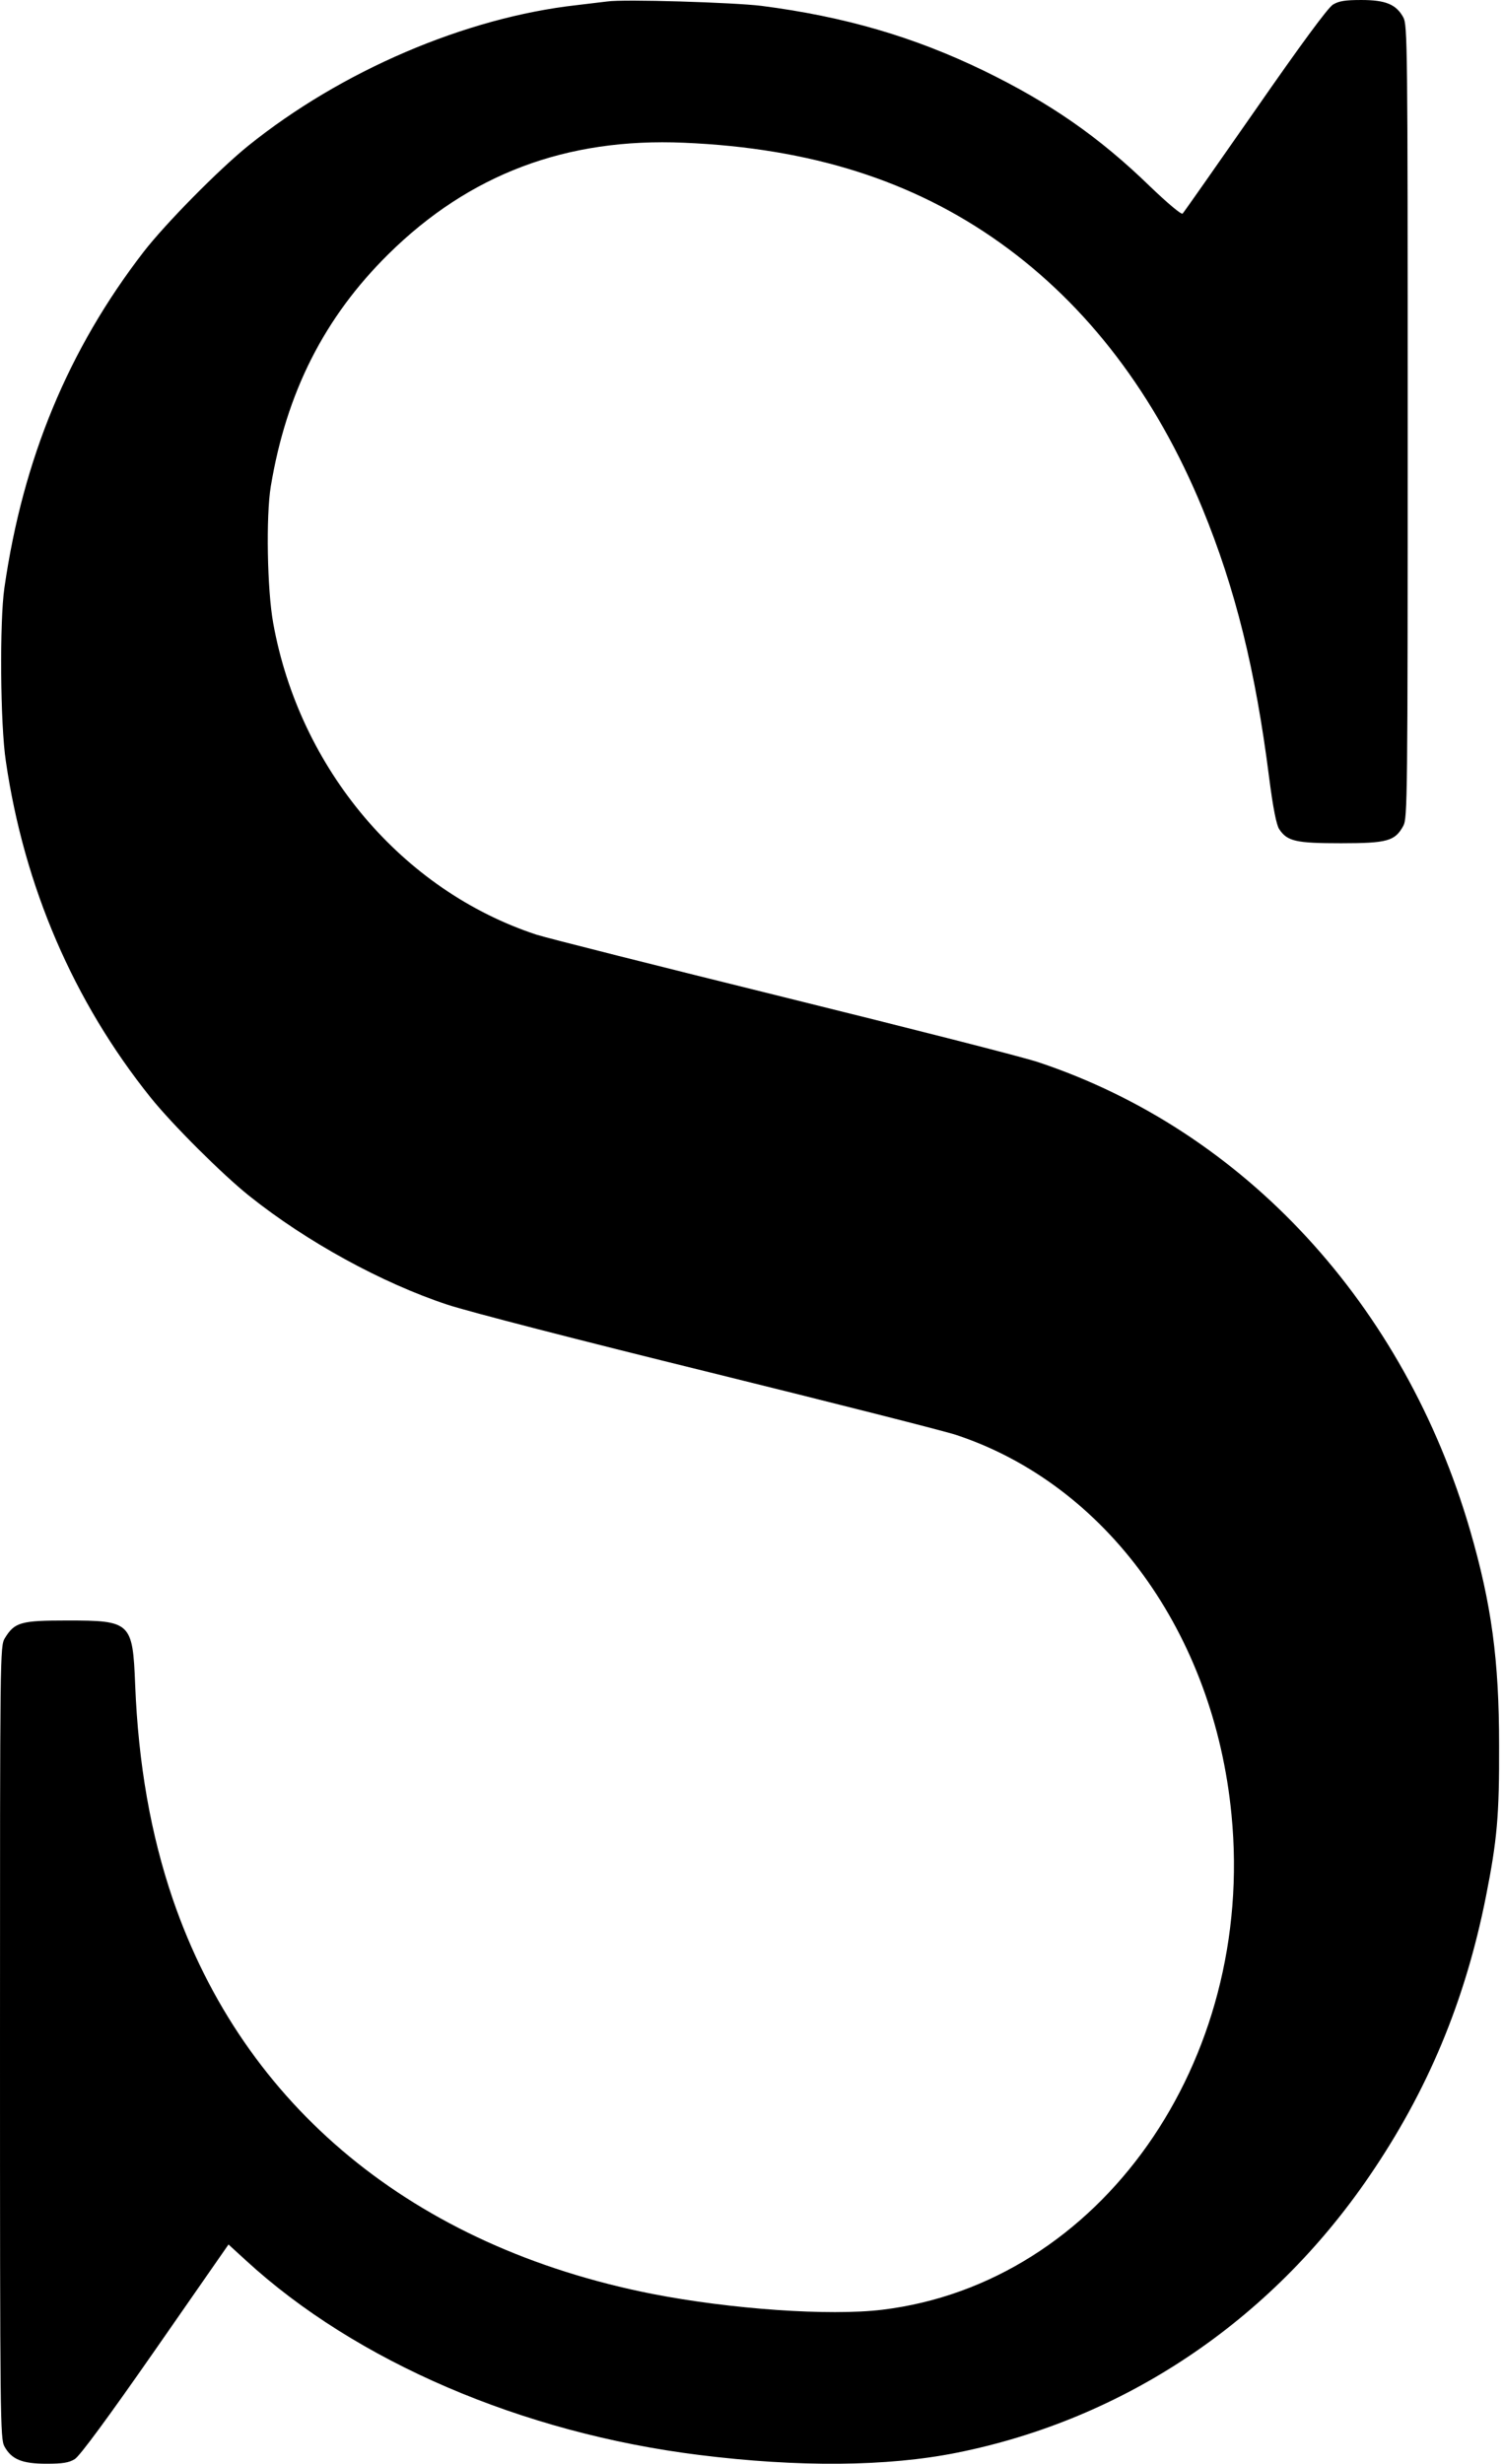 <?xml version="1.0" standalone="no"?>
<!DOCTYPE svg PUBLIC "-//W3C//DTD SVG 20010904//EN"
 "http://www.w3.org/TR/2001/REC-SVG-20010904/DTD/svg10.dtd">
<svg version="1.0" xmlns="http://www.w3.org/2000/svg"
 width="615pt" height="1008pt" viewBox="0 0 615 1008"
 preserveAspectRatio="xMidYMid meet">
<g transform="translate(0,1008) scale(0.1,-0.1)"
fill="#000000" stroke="none">
<path d="M2485 10074 c-16 -2 -73 -9 -125 -15 -456 -51 -964 -269 -1345 -576
-121 -98 -337 -317 -427 -433 -308 -399 -494 -847 -570 -1375 -20 -138 -17
-560 6 -710 75 -513 277 -982 592 -1375 88 -110 296 -317 404 -403 234 -187
542 -356 811 -445 92 -30 526 -142 1074 -277 506 -125 960 -240 1008 -256 614
-204 1054 -811 1126 -1553 99 -1014 -539 -1918 -1429 -2026 -217 -26 -619 2
-942 65 -976 193 -1670 765 -1961 1615 -90 264 -141 552 -154 878 -10 255 -18
262 -278 262 -190 0 -215 -7 -255 -72 -20 -33 -20 -54 -20 -1653 0 -1550 1
-1622 18 -1654 29 -53 72 -71 172 -71 66 0 92 4 116 19 20 12 135 168 330 448
l299 430 70 -64 c451 -415 1132 -707 1855 -797 408 -51 770 -48 1055 9 684
137 1282 537 1687 1130 239 349 393 717 478 1145 46 232 55 332 54 620 0 348
-31 577 -119 880 -269 923 -923 1633 -1766 1914 -58 20 -526 139 -1040 266
-514 127 -970 242 -1014 256 -549 181 -969 677 -1077 1274 -25 137 -30 439
-10 560 64 385 219 691 481 950 331 327 728 477 1210 456 518 -22 937 -155
1294 -410 357 -255 636 -622 827 -1086 135 -329 217 -660 273 -1101 16 -125
30 -194 41 -211 33 -50 68 -58 253 -58 190 0 221 9 255 71 17 32 18 104 18
1654 0 1550 -1 1622 -18 1654 -29 53 -72 71 -172 71 -65 0 -92 -4 -116 -19
-20 -12 -132 -164 -318 -432 -159 -228 -292 -418 -297 -423 -5 -5 -61 42 -133
111 -210 204 -410 342 -681 474 -285 138 -568 221 -909 265 -114 14 -564 28
-631 18z"/>
</g>
</svg>
